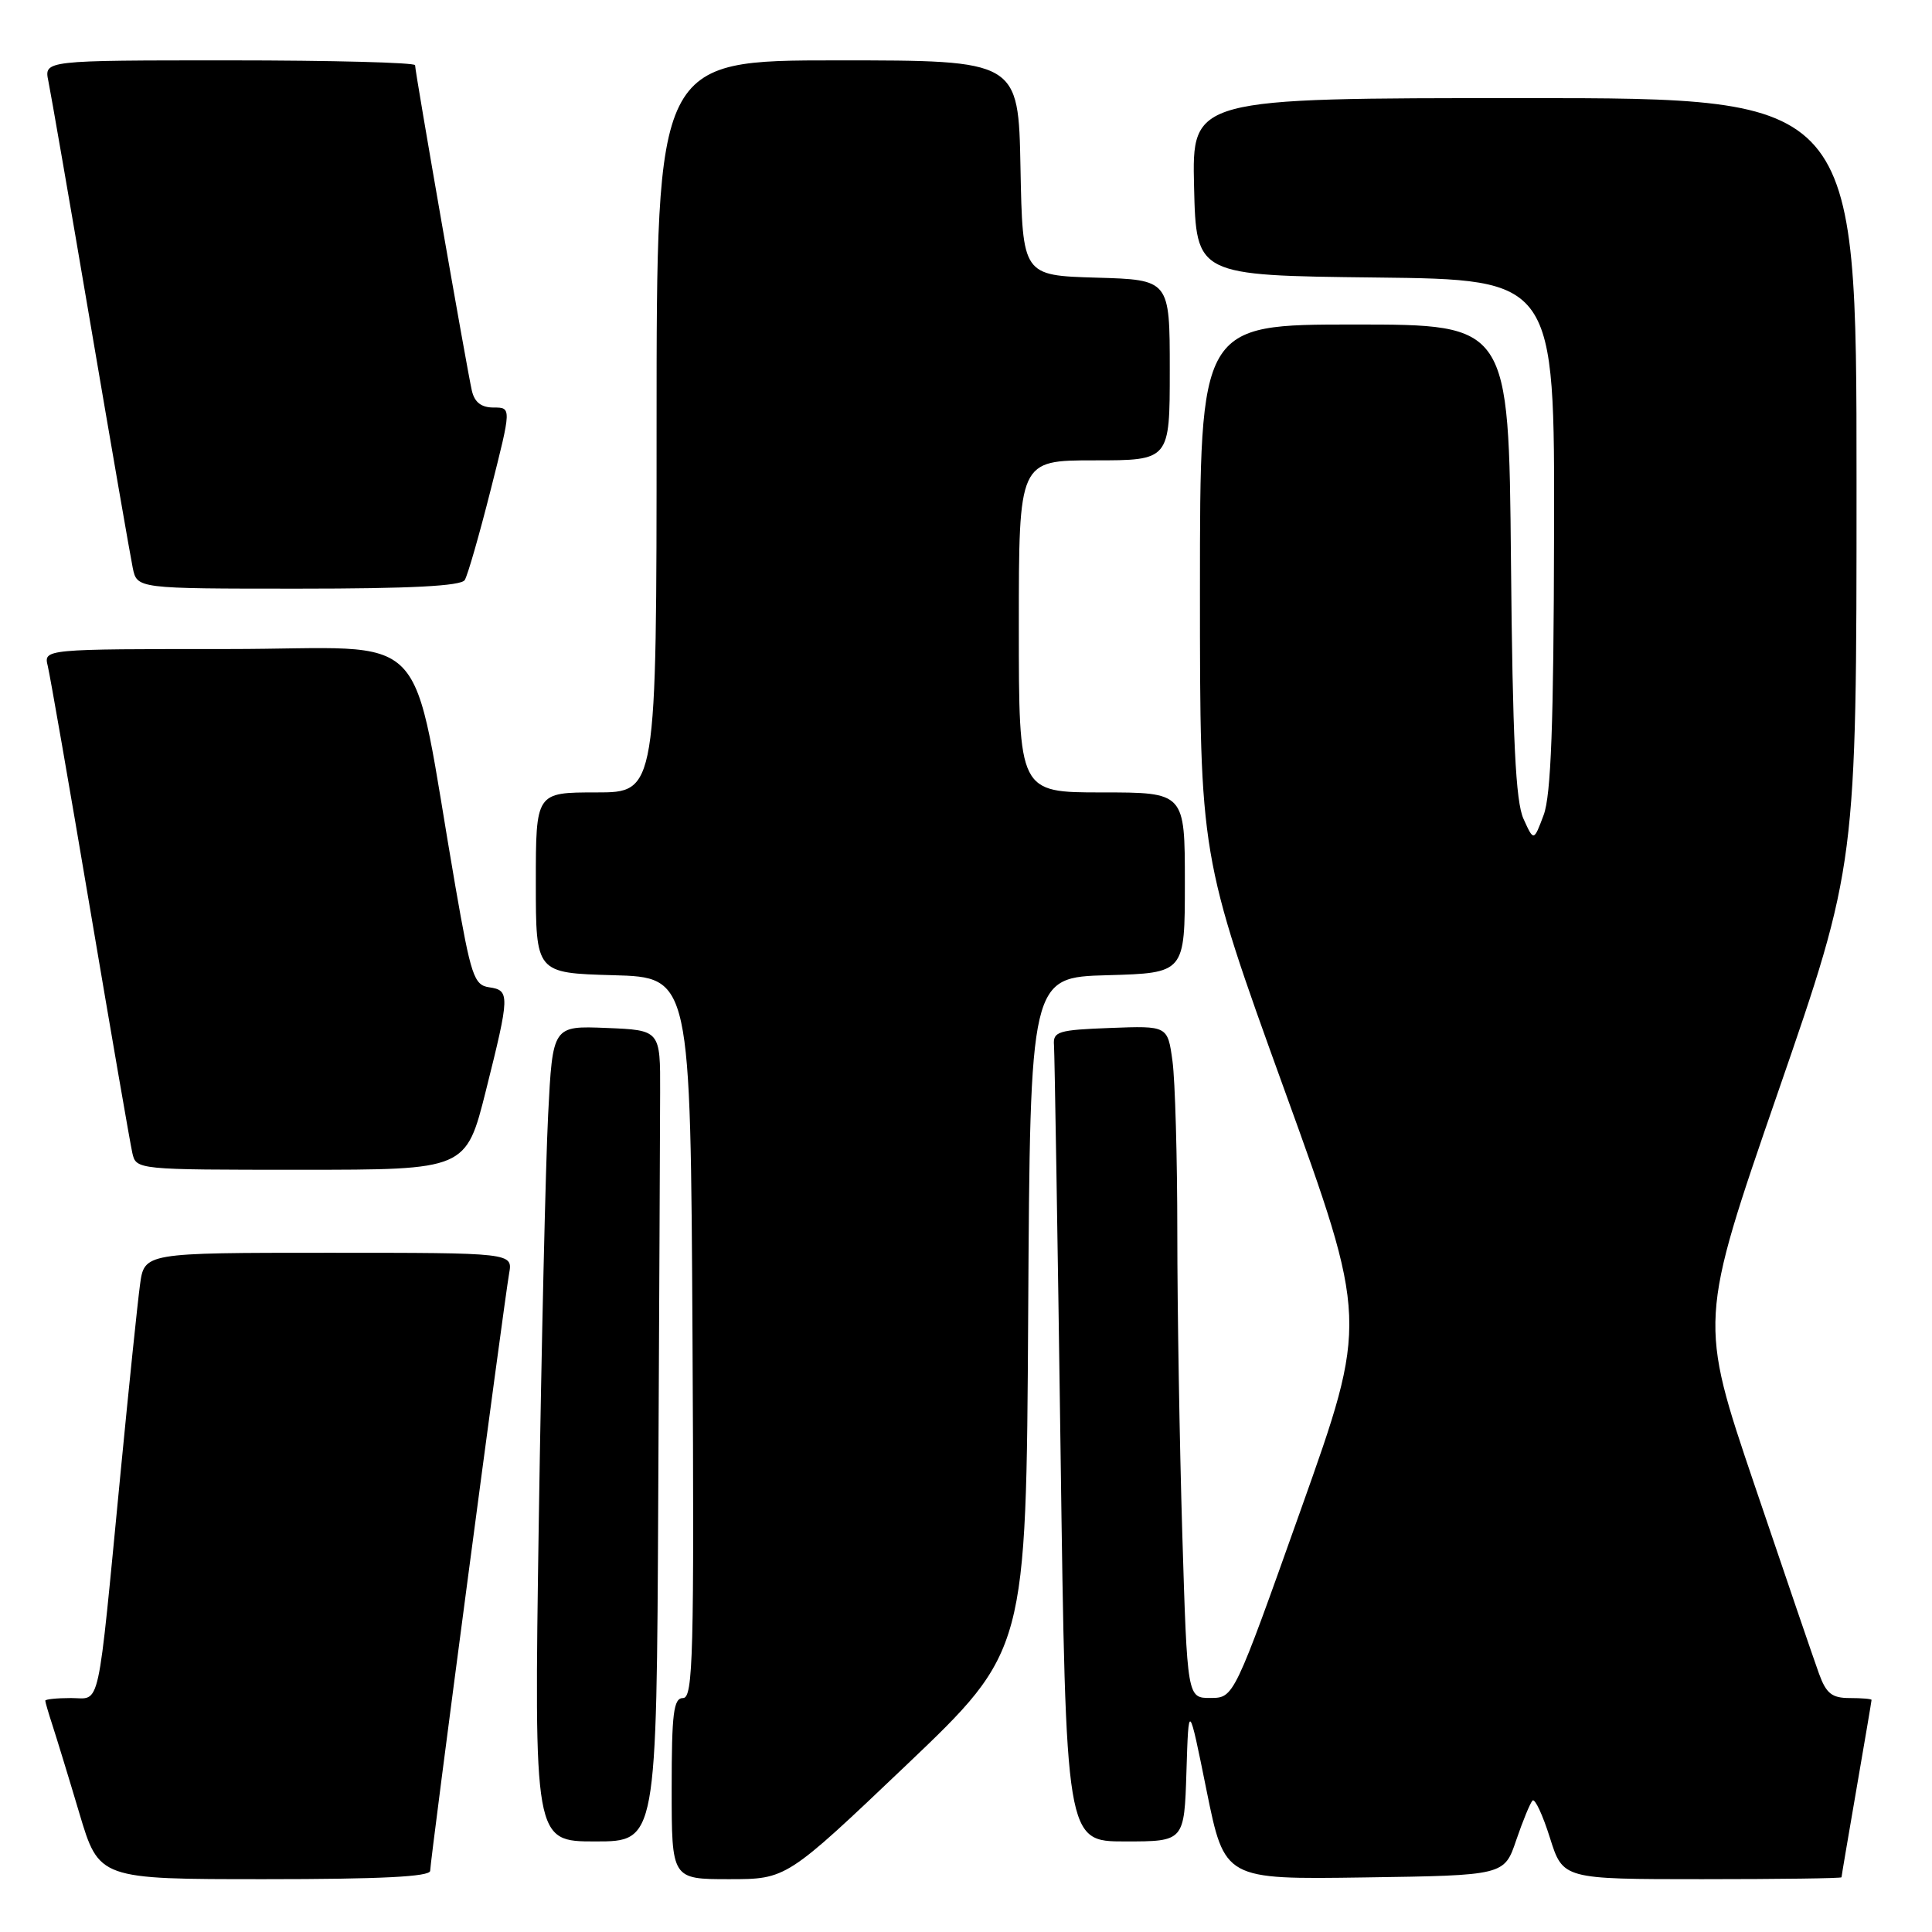 <?xml version="1.0" encoding="UTF-8" standalone="no"?>
<!DOCTYPE svg PUBLIC "-//W3C//DTD SVG 1.1//EN" "http://www.w3.org/Graphics/SVG/1.1/DTD/svg11.dtd" >
<svg xmlns="http://www.w3.org/2000/svg" xmlns:xlink="http://www.w3.org/1999/xlink" version="1.1" viewBox="0 0 256 256">
 <g >
 <path fill="currentColor"
d=" M 57.00 247.89 C 57.00 246.55 66.77 172.68 67.46 168.75 C 67.95 166.00 67.95 166.00 43.54 166.00 C 19.12 166.00 19.12 166.00 18.55 170.25 C 18.23 172.59 17.08 183.72 15.99 195.00 C 12.84 227.52 13.40 225.00 9.41 225.00 C 7.53 225.00 6.00 225.16 6.00 225.35 C 6.00 225.54 6.43 227.01 6.95 228.60 C 7.47 230.20 9.08 235.44 10.51 240.25 C 13.12 249.00 13.12 249.00 35.06 249.00 C 50.50 249.00 57.00 248.67 57.00 247.89 Z  M 120.10 233.88 C 135.98 218.75 135.98 218.75 136.24 174.13 C 136.50 129.50 136.50 129.50 146.75 129.22 C 157.00 128.93 157.00 128.93 157.00 116.97 C 157.00 105.00 157.00 105.00 146.00 105.00 C 135.00 105.00 135.00 105.00 135.00 83.00 C 135.00 61.00 135.00 61.00 145.00 61.00 C 155.00 61.00 155.00 61.00 155.00 49.04 C 155.00 37.07 155.00 37.07 145.25 36.79 C 135.50 36.50 135.50 36.50 135.22 22.25 C 134.95 8.00 134.95 8.00 110.97 8.00 C 87.00 8.00 87.00 8.00 87.00 56.50 C 87.00 105.00 87.00 105.00 79.00 105.00 C 71.00 105.00 71.00 105.00 71.00 116.97 C 71.00 128.93 71.00 128.93 81.25 129.22 C 91.50 129.50 91.50 129.50 91.76 177.25 C 91.99 219.28 91.84 225.00 90.51 225.00 C 89.25 225.00 89.00 226.97 89.00 237.00 C 89.00 249.00 89.00 249.00 96.61 249.00 C 104.21 249.00 104.21 249.00 120.10 233.88 Z  M 200.91 243.82 C 201.79 241.25 202.76 238.89 203.07 238.58 C 203.39 238.28 204.42 240.49 205.37 243.51 C 207.10 249.00 207.10 249.00 225.55 249.00 C 235.70 249.00 244.00 248.89 244.01 248.75 C 244.01 248.61 244.91 243.32 246.00 237.00 C 247.09 230.68 247.99 225.39 247.99 225.25 C 248.00 225.11 246.69 225.00 245.10 225.00 C 242.73 225.00 241.98 224.40 241.02 221.75 C 240.37 219.96 236.53 208.72 232.48 196.76 C 225.12 175.03 225.12 175.03 235.56 144.82 C 246.00 114.62 246.00 114.62 246.00 63.81 C 246.00 13.00 246.00 13.00 201.97 13.00 C 157.94 13.00 157.94 13.00 158.22 24.75 C 158.50 36.50 158.50 36.50 182.25 36.77 C 206.00 37.04 206.00 37.04 205.92 70.77 C 205.87 95.94 205.52 105.39 204.54 108.00 C 203.23 111.50 203.23 111.50 201.87 108.50 C 200.83 106.22 200.43 98.03 200.21 74.25 C 199.92 43.00 199.92 43.00 179.46 43.00 C 159.00 43.00 159.00 43.00 159.00 78.22 C 159.00 113.45 159.00 113.45 170.13 144.24 C 181.27 175.02 181.27 175.02 172.38 200.00 C 163.50 224.97 163.50 224.97 160.41 224.99 C 157.32 225.00 157.32 225.00 156.66 203.25 C 156.30 191.29 156.00 173.35 156.00 163.39 C 156.00 153.43 155.71 143.17 155.36 140.60 C 154.72 135.92 154.72 135.92 147.11 136.21 C 140.20 136.47 139.51 136.68 139.66 138.50 C 139.74 139.60 140.14 163.79 140.53 192.25 C 141.24 244.00 141.24 244.00 149.08 244.00 C 156.92 244.00 156.92 244.00 157.21 234.75 C 157.50 225.50 157.50 225.50 159.88 237.27 C 162.27 249.04 162.27 249.04 180.80 248.77 C 199.33 248.50 199.33 248.50 200.91 243.82 Z  M 87.22 198.50 C 87.35 173.47 87.46 149.29 87.47 144.75 C 87.50 136.50 87.50 136.50 80.36 136.21 C 73.23 135.92 73.23 135.92 72.63 147.71 C 72.30 154.19 71.74 178.51 71.39 201.75 C 70.76 244.00 70.76 244.00 78.88 244.00 C 87.00 244.00 87.00 244.00 87.22 198.50 Z  M 64.38 144.53 C 67.56 131.84 67.58 131.22 64.81 130.82 C 62.81 130.53 62.40 129.29 60.35 117.50 C 54.21 82.14 57.89 86.00 30.30 86.00 C 5.78 86.00 5.78 86.00 6.33 88.25 C 6.63 89.49 9.16 104.00 11.95 120.50 C 14.74 137.00 17.25 151.51 17.53 152.75 C 18.04 155.00 18.05 155.00 39.90 155.00 C 61.75 155.00 61.75 155.00 64.38 144.53 Z  M 61.58 76.86 C 61.97 76.24 63.52 70.84 65.03 64.86 C 67.78 54.00 67.78 54.00 65.41 54.00 C 63.77 54.00 62.88 53.31 62.52 51.75 C 61.88 48.97 55.00 9.54 55.00 8.64 C 55.00 8.29 43.94 8.00 30.42 8.00 C 5.84 8.00 5.84 8.00 6.41 10.75 C 6.72 12.26 9.24 26.77 12.00 43.00 C 14.76 59.23 17.28 73.74 17.59 75.25 C 18.16 78.00 18.16 78.00 39.52 78.00 C 54.38 78.00 61.10 77.65 61.58 76.86 Z "/>
</g>
</svg>